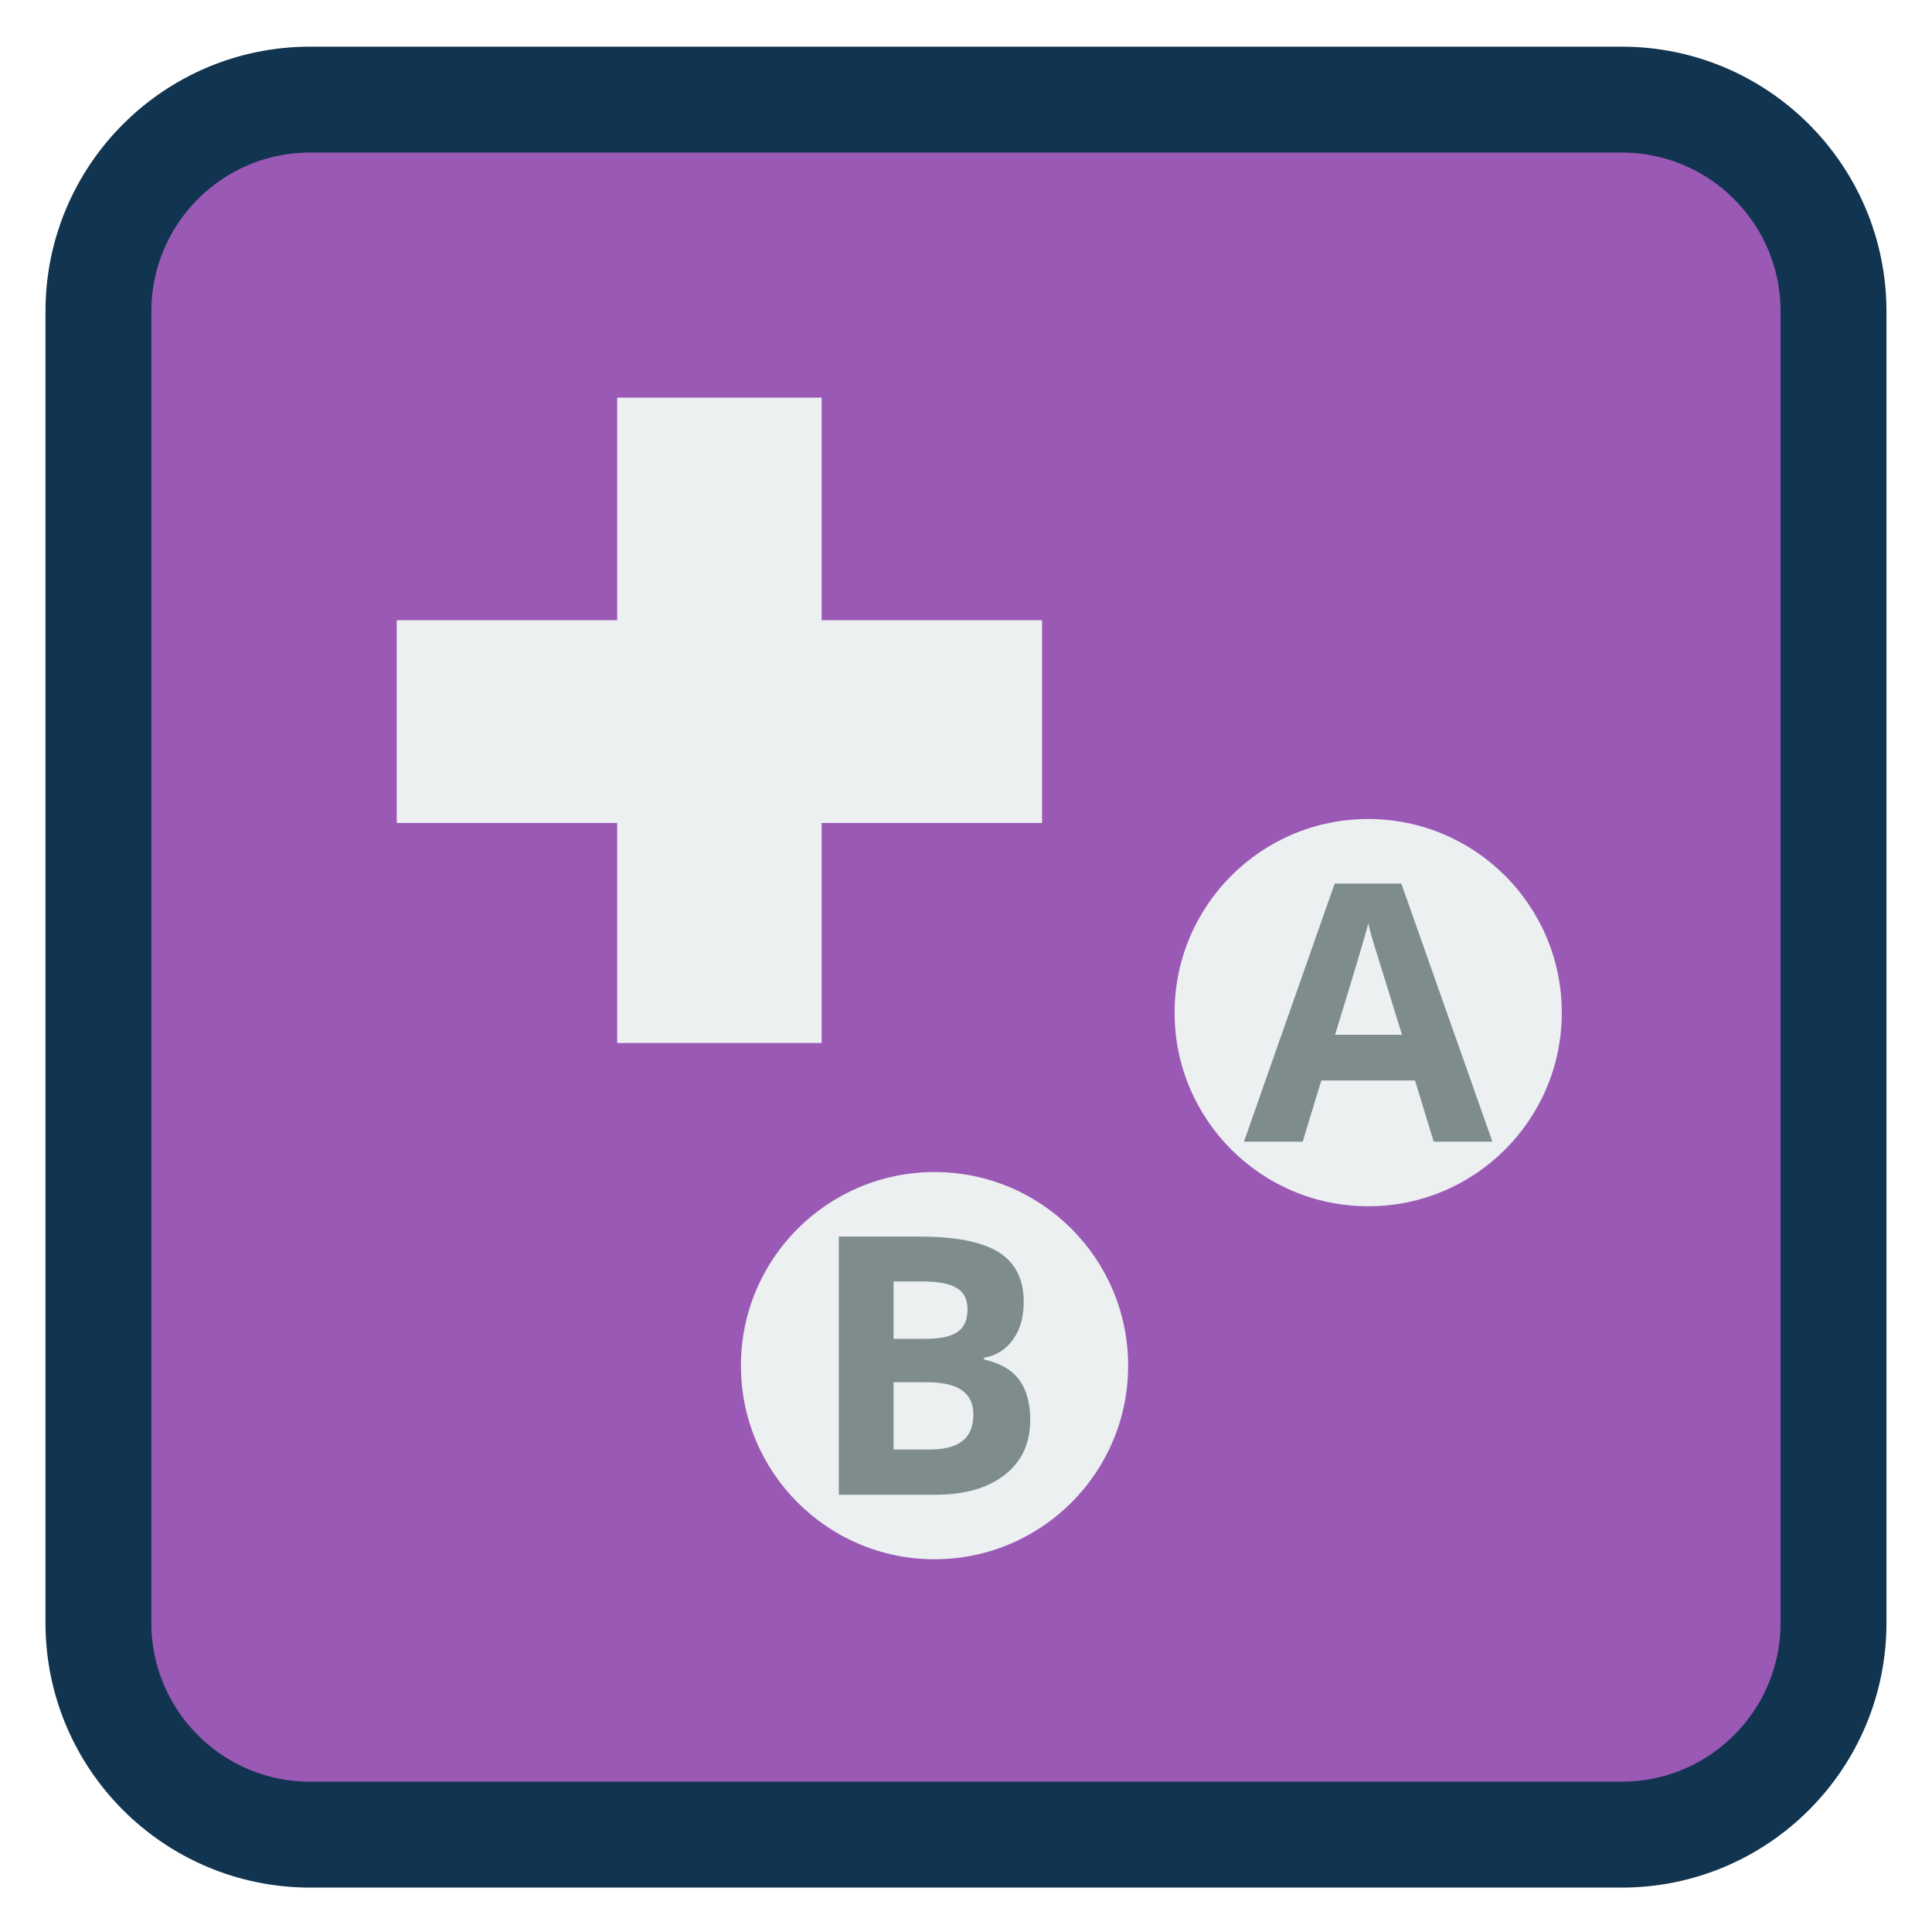 
<svg xmlns="http://www.w3.org/2000/svg" xmlns:xlink="http://www.w3.org/1999/xlink" width="256px" height="256px" viewBox="0 0 256 256" version="1.1">
<g id="surface1">
<path style="fill-rule:nonzero;fill:rgb(60.784%,34.902%,71.373%);fill-opacity:1;stroke-width:1.98;stroke-linecap:butt;stroke-linejoin:miter;stroke:rgb(6.667%,20.392%,31.373%);stroke-opacity:1;stroke-miterlimit:4;" d="M -32.317 377.109 L -7.797 377.109 C -5.61 377.109 -3.836 378.882 -3.836 381.07 L -3.836 405.589 C -3.836 407.776 -5.61 409.549 -7.797 409.549 L -32.317 409.549 C -34.504 409.549 -36.277 407.776 -36.277 405.589 L -36.277 381.07 C -36.277 378.882 -34.504 377.109 -32.317 377.109 Z M -32.317 377.109 " transform="matrix(7.087,0,0,7.087,270.136,-2659.373)"/>
<path style=" stroke:none;fill-rule:nonzero;fill:rgb(92.549%,94.118%,94.51%);fill-opacity:1;" d="M 81.781 52.688 L 81.781 82.184 L 52.57 82.184 L 52.57 109.047 L 81.781 109.047 L 81.781 138.203 L 108.871 138.203 L 108.871 109.047 L 138.082 109.047 L 138.082 82.184 L 108.871 82.184 L 108.871 52.688 Z M 81.781 52.688 "/>
<path style=" stroke:none;fill-rule:nonzero;fill:rgb(92.549%,94.118%,94.51%);fill-opacity:1;" d="M 206.945 134.18 C 206.945 148.348 195.461 159.836 181.293 159.836 C 167.125 159.836 155.641 148.348 155.641 134.18 C 155.641 120.012 167.125 108.523 181.293 108.523 C 195.461 108.523 206.945 120.012 206.945 134.18 Z M 206.945 134.18 "/>
<path style=" stroke:none;fill-rule:nonzero;fill:rgb(49.804%,54.902%,55.294%);fill-opacity:1;" d="M 189.973 151.281 L 187.5 143.172 L 175.082 143.172 L 172.613 151.281 L 164.828 151.281 L 176.852 117.078 L 185.684 117.078 L 197.754 151.281 L 189.973 151.281 M 185.777 137.117 C 183.492 129.766 182.203 125.609 181.91 124.648 C 181.633 123.688 181.43 122.926 181.305 122.367 C 180.789 124.352 179.324 129.27 176.898 137.117 L 185.777 137.117 "/>
<path style=" stroke:none;fill-rule:nonzero;fill:rgb(92.549%,94.118%,94.51%);fill-opacity:1;" d="M 149.484 180.957 C 149.484 195.125 138 206.609 123.828 206.609 C 109.664 206.609 98.176 195.125 98.176 180.957 C 98.176 166.789 109.664 155.305 123.828 155.305 C 138 155.305 149.484 166.789 149.484 180.957 Z M 149.484 180.957 "/>
<path style=" stroke:none;fill-rule:nonzero;fill:rgb(49.804%,54.902%,55.294%);fill-opacity:1;" d="M 111.148 163.855 L 121.797 163.855 C 126.648 163.855 130.164 164.547 132.348 165.938 C 134.547 167.312 135.648 169.5 135.648 172.512 C 135.648 174.555 135.164 176.234 134.195 177.539 C 133.242 178.852 131.973 179.641 130.383 179.906 L 130.383 180.141 C 132.547 180.625 134.109 181.527 135.062 182.852 C 136.027 184.18 136.512 185.941 136.512 188.141 C 136.512 191.258 135.383 193.695 133.117 195.438 C 130.875 197.188 127.816 198.062 123.945 198.062 L 111.148 198.062 L 111.148 163.855 M 118.402 177.402 L 122.613 177.402 C 124.578 177.402 126 177.098 126.871 176.488 C 127.762 175.883 128.203 174.875 128.203 173.469 C 128.203 172.16 127.723 171.227 126.758 170.664 C 125.805 170.086 124.289 169.797 122.219 169.797 L 118.402 169.797 L 118.402 177.402 M 118.402 183.156 L 118.402 192.07 L 123.129 192.07 C 125.125 192.07 126.602 191.688 127.551 190.922 C 128.5 190.16 128.977 188.992 128.977 187.414 C 128.977 184.578 126.949 183.156 122.895 183.156 L 118.402 183.156 "/>
</g>
</svg>

